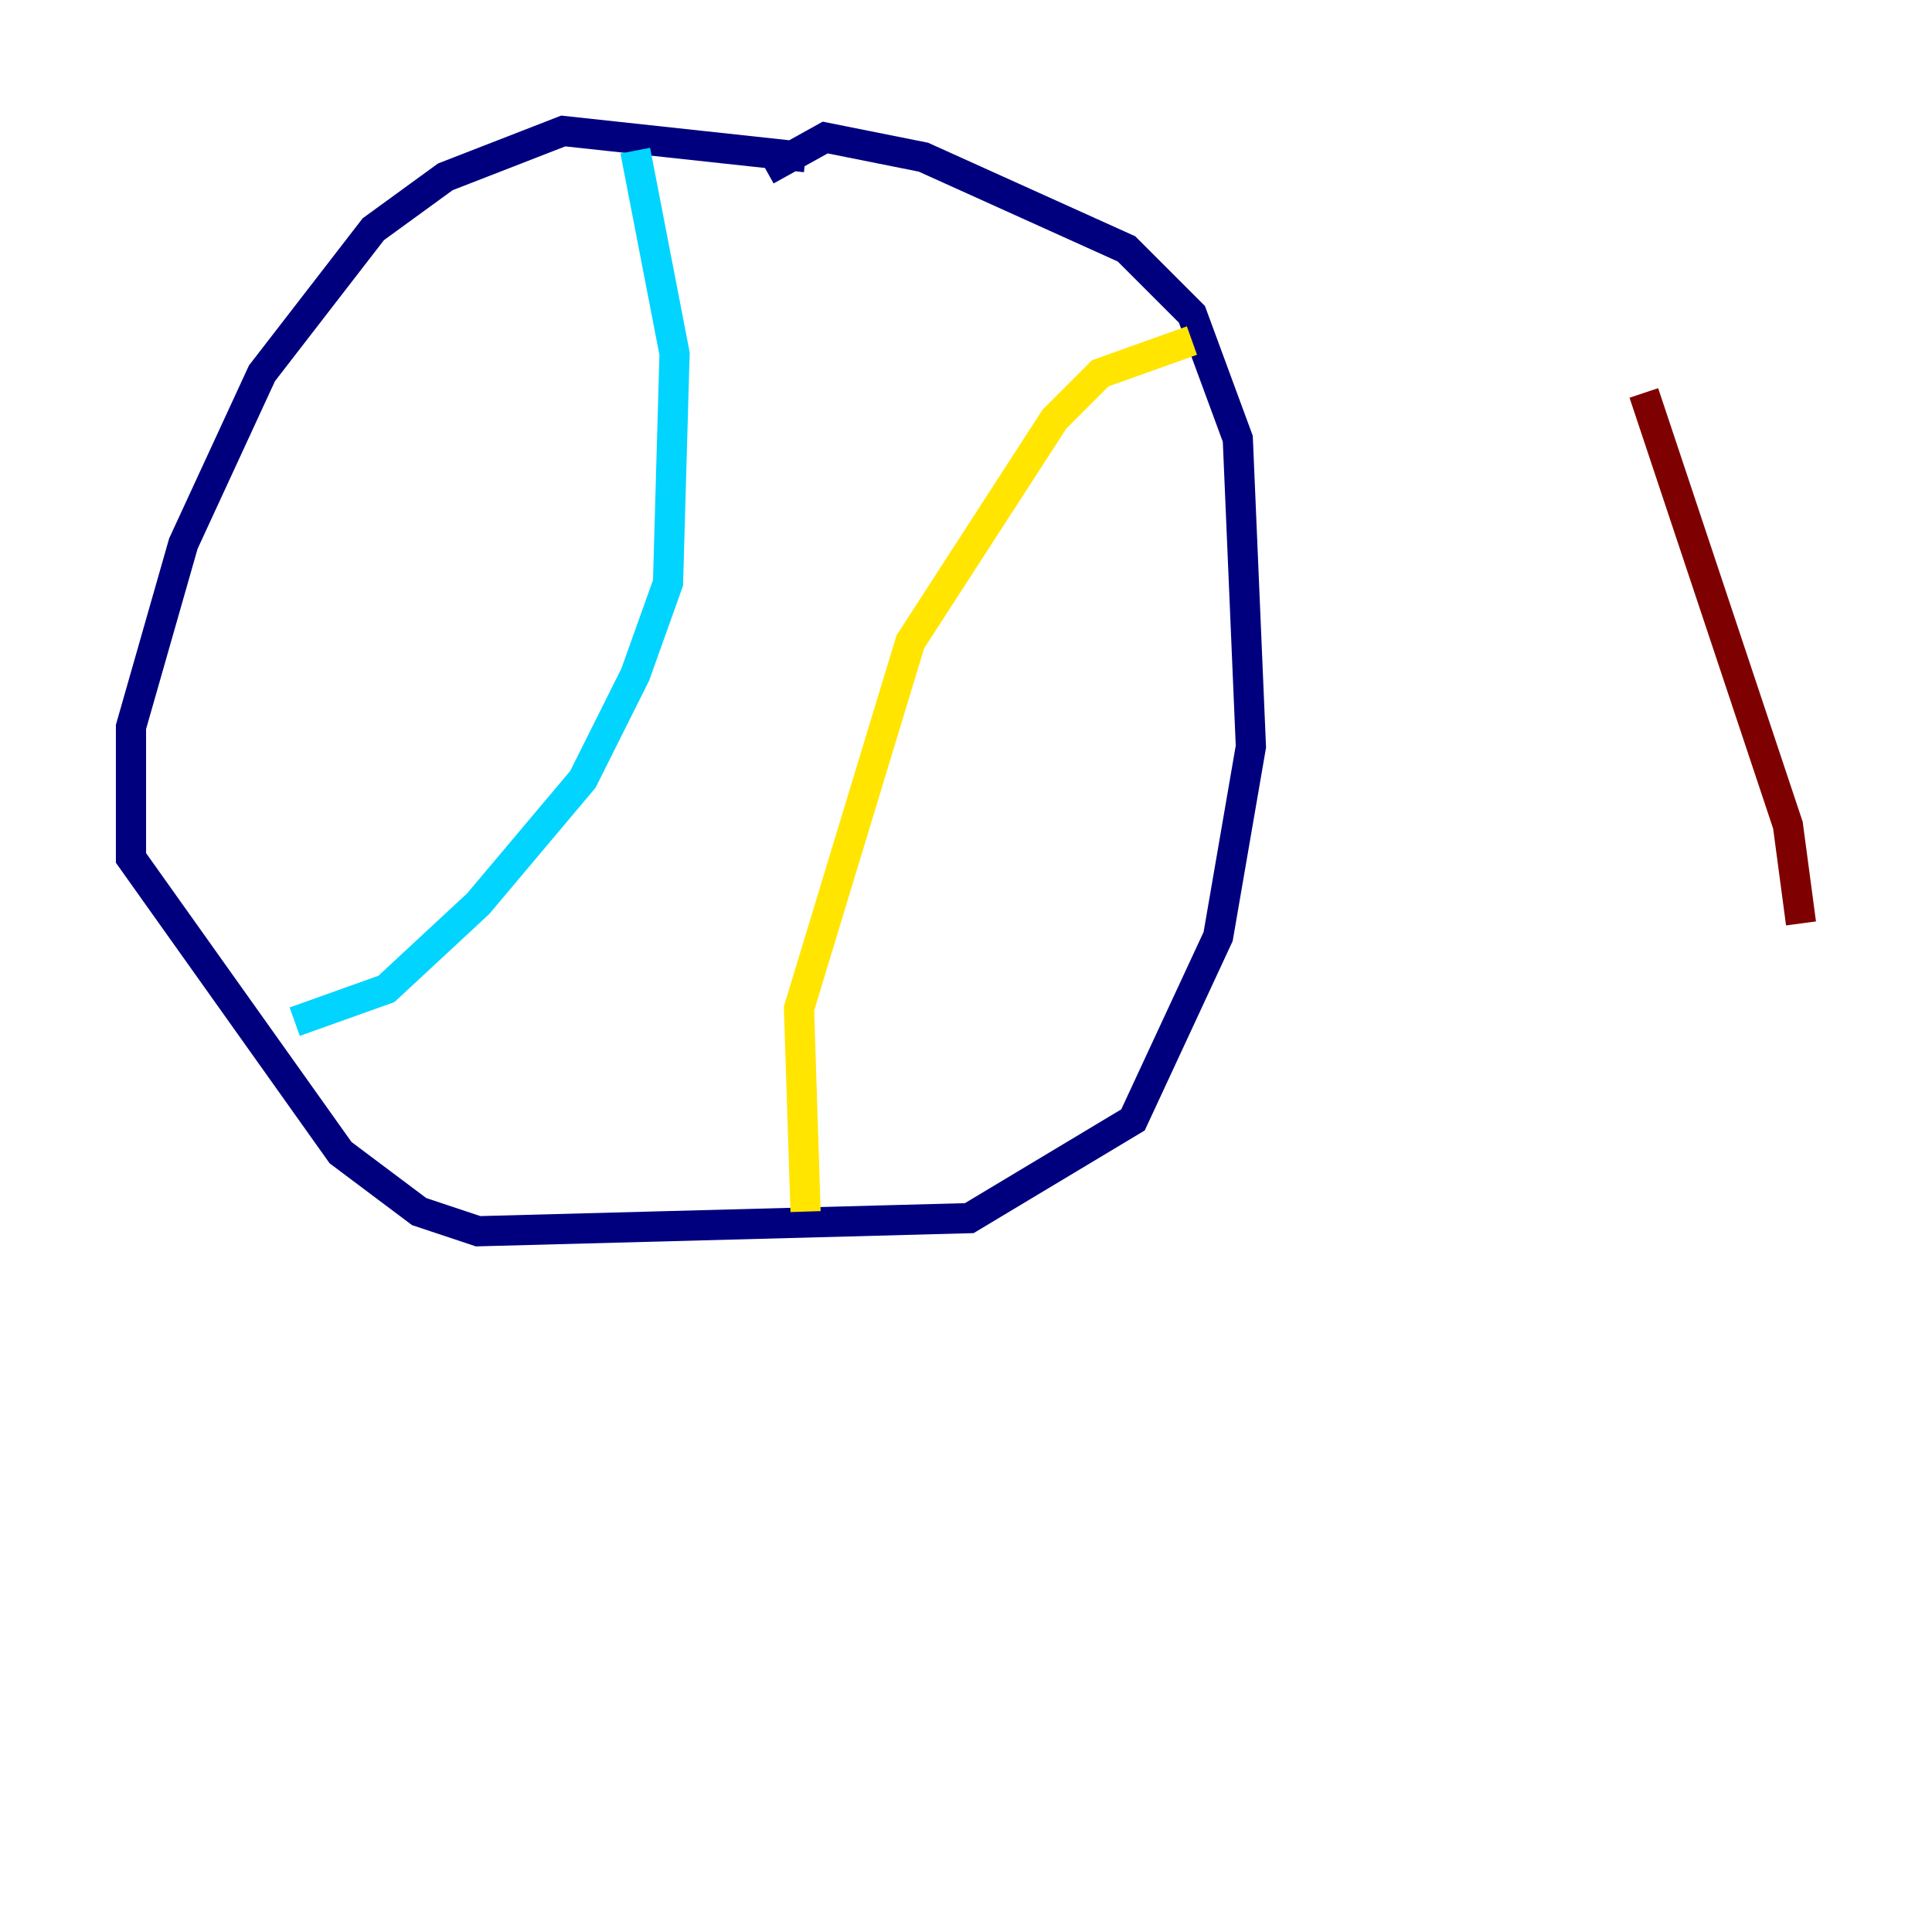 <?xml version="1.0" encoding="utf-8" ?>
<svg baseProfile="tiny" height="128" version="1.2" viewBox="0,0,128,128" width="128" xmlns="http://www.w3.org/2000/svg" xmlns:ev="http://www.w3.org/2001/xml-events" xmlns:xlink="http://www.w3.org/1999/xlink"><defs /><polyline fill="none" points="53.37,10.414 37.315,8.678 29.505,11.715 24.732,15.186 17.356,24.732 12.149,36.014 8.678,48.163 8.678,56.841 22.563,76.366 27.77,80.271 31.675,81.573 64.217,80.705 75.064,74.197 80.705,62.047 82.875,49.464 82.007,29.071 78.969,20.827 74.63,16.488 61.18,10.414 54.671,9.112 50.766,11.281" stroke="#00007f" stroke-width="2" /><polyline fill="none" points="42.088,9.98 44.691,23.43 44.258,38.617 42.088,44.691 38.617,51.634 31.675,59.878 25.6,65.519 19.525,67.688" stroke="#00d4ff" stroke-width="2" /><polyline fill="none" points="78.969,22.563 72.895,24.732 69.858,27.77 60.312,42.522 52.936,66.82 53.37,80.271" stroke="#ffe500" stroke-width="2" /><polyline fill="none" points="119.322,61.18 118.454,54.671 108.909,26.034" stroke="#7f0000" stroke-width="2" /></svg>